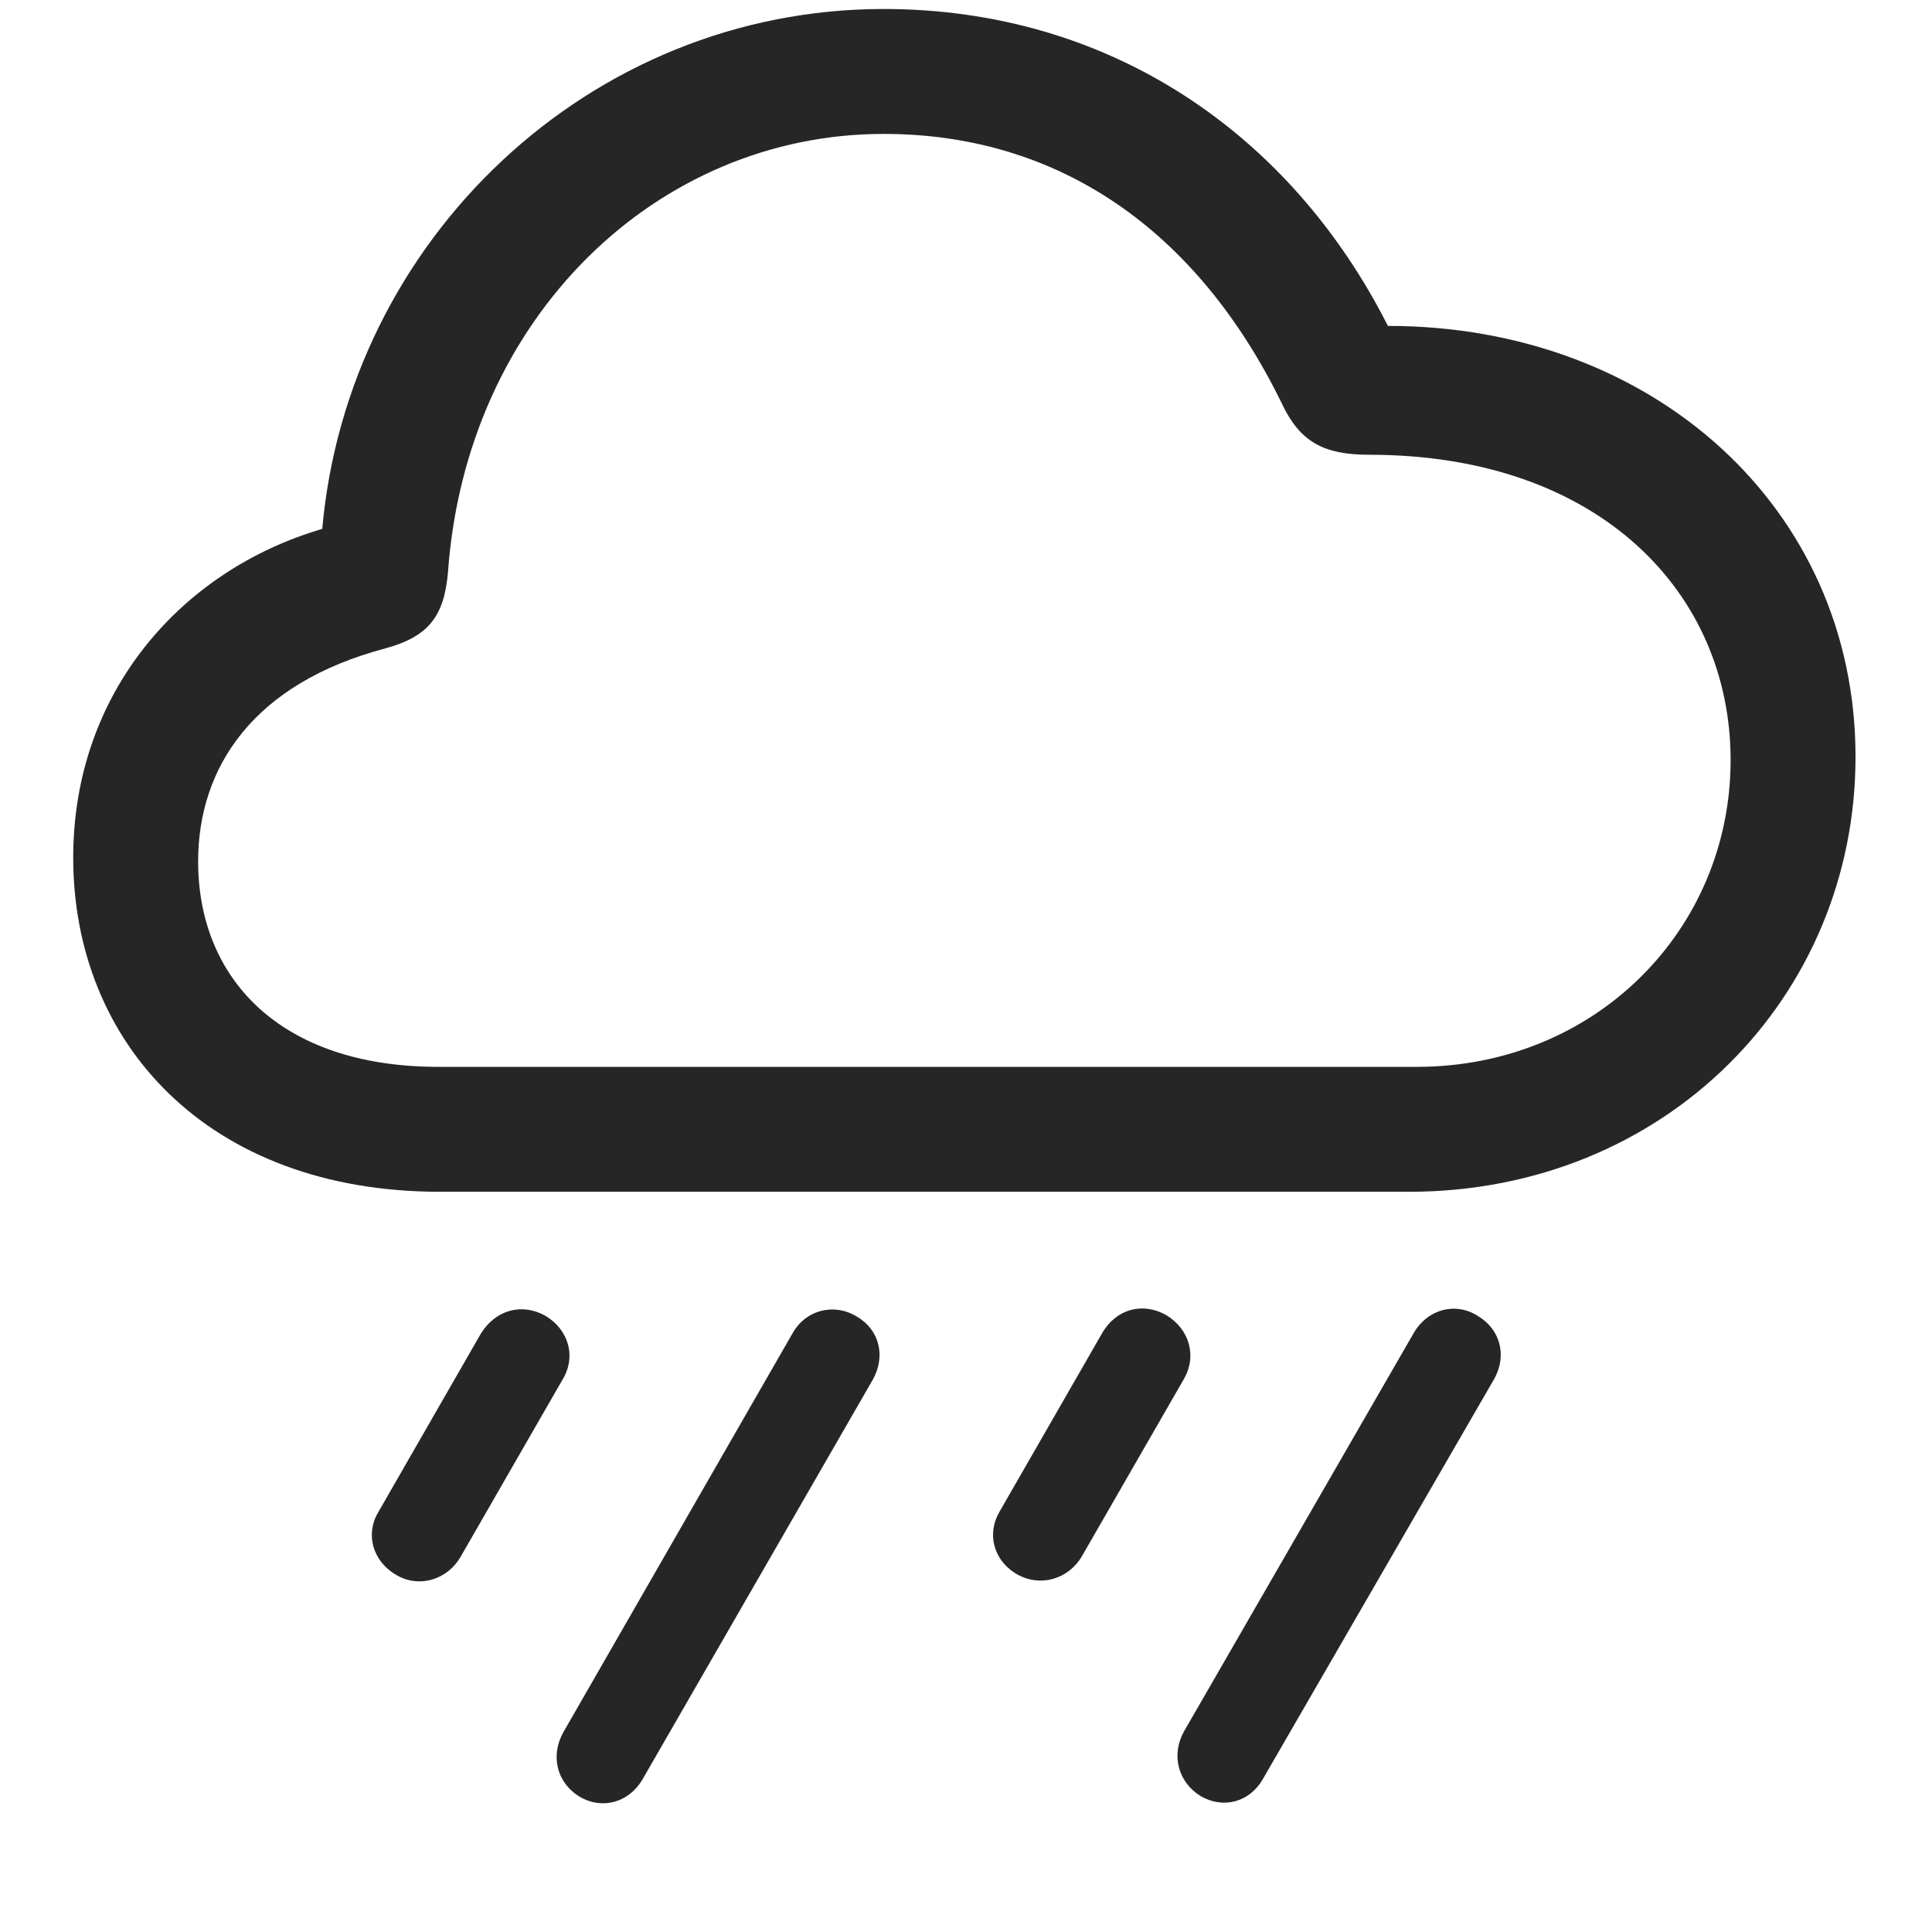 <svg width="29" height="29" viewBox="0 0 29 29" fill="currentColor" xmlns="http://www.w3.org/2000/svg">
<g clip-path="url(#clip0_2207_33702)">
<path d="M18.958 26.701L22.427 20.701C22.626 20.349 22.52 19.951 22.181 19.752C21.852 19.541 21.431 19.646 21.22 20.01L17.774 25.986C17.575 26.338 17.681 26.748 18.02 26.959C18.36 27.158 18.759 27.053 18.958 26.701Z" fill="currentColor" fill-opacity="0.85"/>
<path d="M16.239 23.361L17.763 20.713C17.974 20.361 17.856 19.951 17.505 19.74C17.153 19.541 16.755 19.646 16.544 20.01L15.009 22.681C14.809 23.01 14.903 23.42 15.267 23.631C15.618 23.83 16.04 23.701 16.239 23.361Z" fill="currentColor" fill-opacity="0.85"/>
<path d="M9.642 26.713L13.099 20.713C13.298 20.361 13.204 19.963 12.864 19.764C12.524 19.553 12.091 19.658 11.892 20.021L8.458 25.998C8.259 26.349 8.353 26.76 8.704 26.971C9.044 27.17 9.442 27.053 9.642 26.713Z" fill="currentColor" fill-opacity="0.85"/>
<path d="M6.911 23.373L8.435 20.724C8.657 20.373 8.54 19.963 8.189 19.752C7.837 19.553 7.439 19.658 7.216 20.021L5.681 22.693C5.481 23.021 5.587 23.431 5.95 23.642C6.29 23.842 6.712 23.713 6.911 23.373Z" fill="currentColor" fill-opacity="0.85"/>
<path d="M6.606 17.889H21.149C24.993 17.889 27.852 14.97 27.852 11.361C27.852 7.623 24.806 4.892 20.833 4.892C19.368 1.998 16.649 0.135 13.263 0.135C8.856 0.135 5.224 3.592 4.837 7.939C2.716 8.56 1.099 10.4 1.099 12.873C1.099 15.65 3.114 17.889 6.606 17.889ZM6.583 16.014C4.181 16.014 2.974 14.666 2.974 12.931C2.974 11.525 3.794 10.26 5.786 9.732C6.431 9.556 6.665 9.252 6.724 8.596C6.993 4.763 9.864 2.01 13.263 2.01C15.899 2.01 17.974 3.463 19.239 6.053C19.509 6.627 19.86 6.826 20.552 6.826C24.02 6.826 25.977 8.912 25.977 11.408C25.977 13.963 23.938 16.014 21.267 16.014H6.583Z" fill="currentColor" fill-opacity="0.85"/>
</g>
<defs>
<clipPath id="clip0_2207_33702">
<rect width="26.754" height="27.019" fill="currentColor" transform="translate(1.099 0.049)"/>
</clipPath>
</defs>
</svg>
